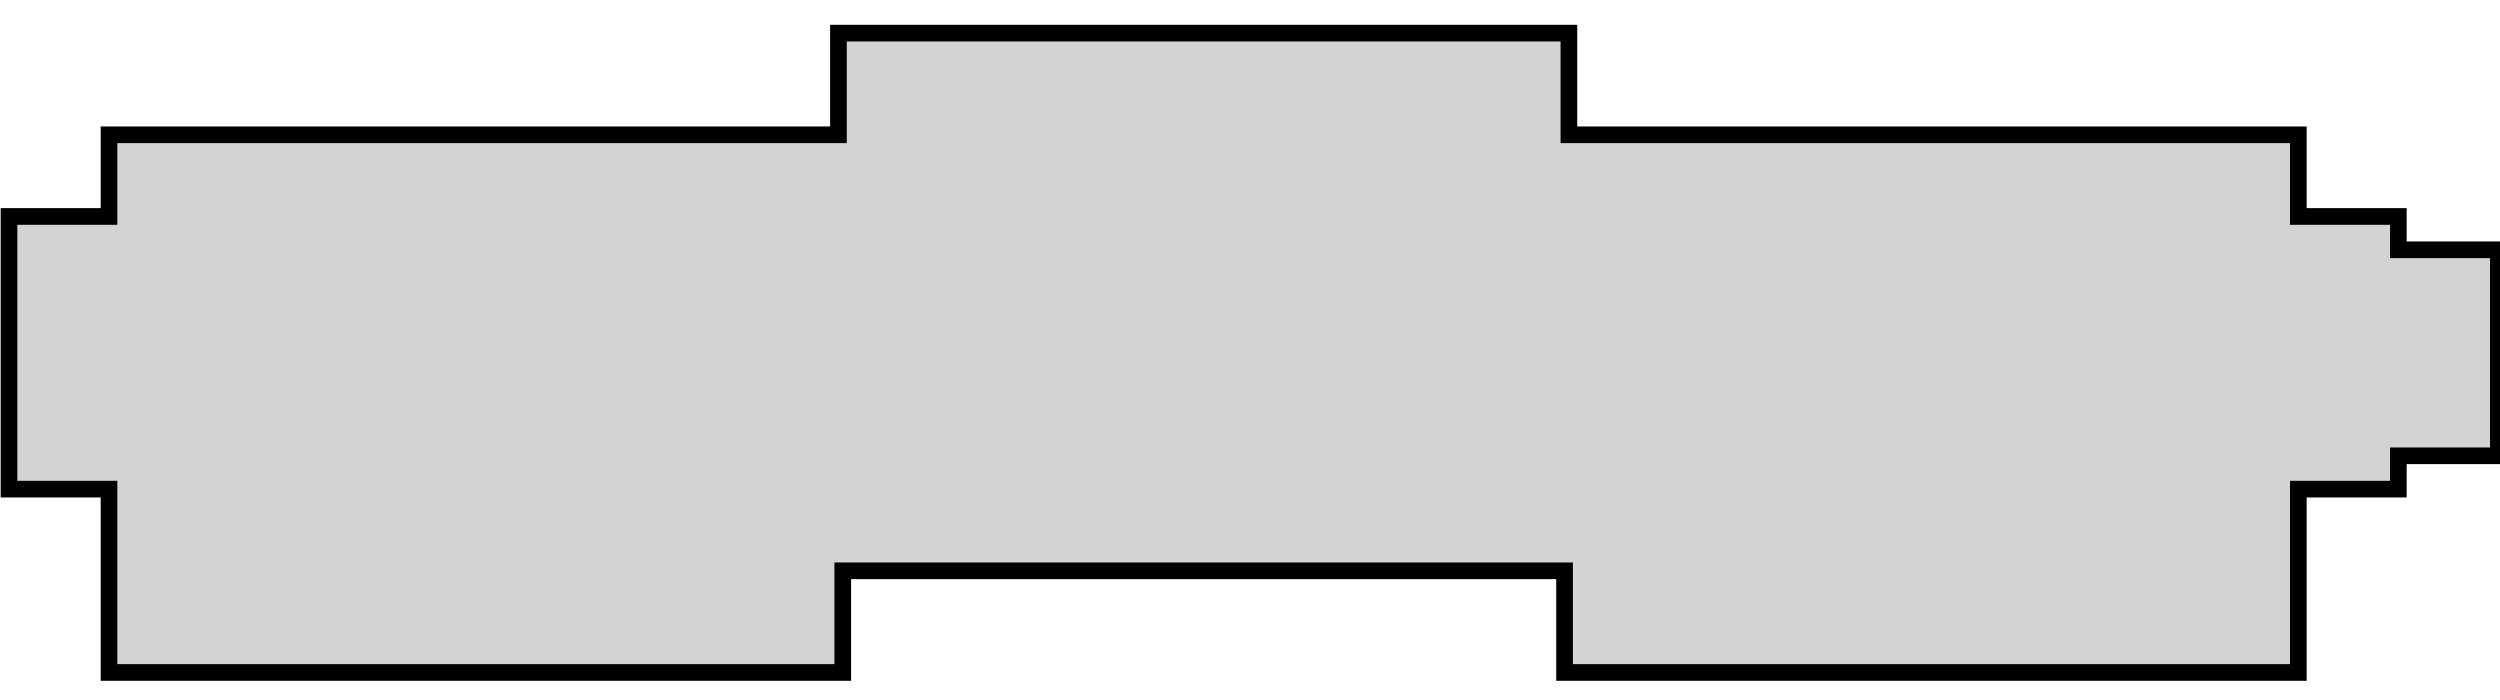 <?xml version="1.0" standalone="no"?>
<!DOCTYPE svg PUBLIC "-//W3C//DTD SVG 1.1//EN" "http://www.w3.org/Graphics/SVG/1.1/DTD/svg11.dtd">
<svg width="75mm" height="21mm" viewBox="149 -204 75 21" xmlns="http://www.w3.org/2000/svg" version="1.1">
<title>OpenSCAD Model</title>
<path d="
M 174.283,-186.876 L 195.937,-186.876 L 195.937,-183.826 L 217.95,-183.826 L 217.95,-189.326 L 220.95,-189.326
 L 220.95,-190.326 L 223.95,-190.326 L 223.95,-196.506 L 220.95,-196.506 L 220.95,-197.506 L 217.95,-197.506
 L 217.95,-199.956 L 196.067,-199.956 L 196.067,-203.006 L 174.153,-203.006 L 174.153,-199.956 L 152.27,-199.956
 L 152.27,-197.506 L 149.27,-197.506 L 149.27,-189.326 L 152.27,-189.326 L 152.27,-183.826 L 174.283,-183.826
 z
" stroke="black" fill="lightgray" stroke-width="0.5"/>
</svg>
